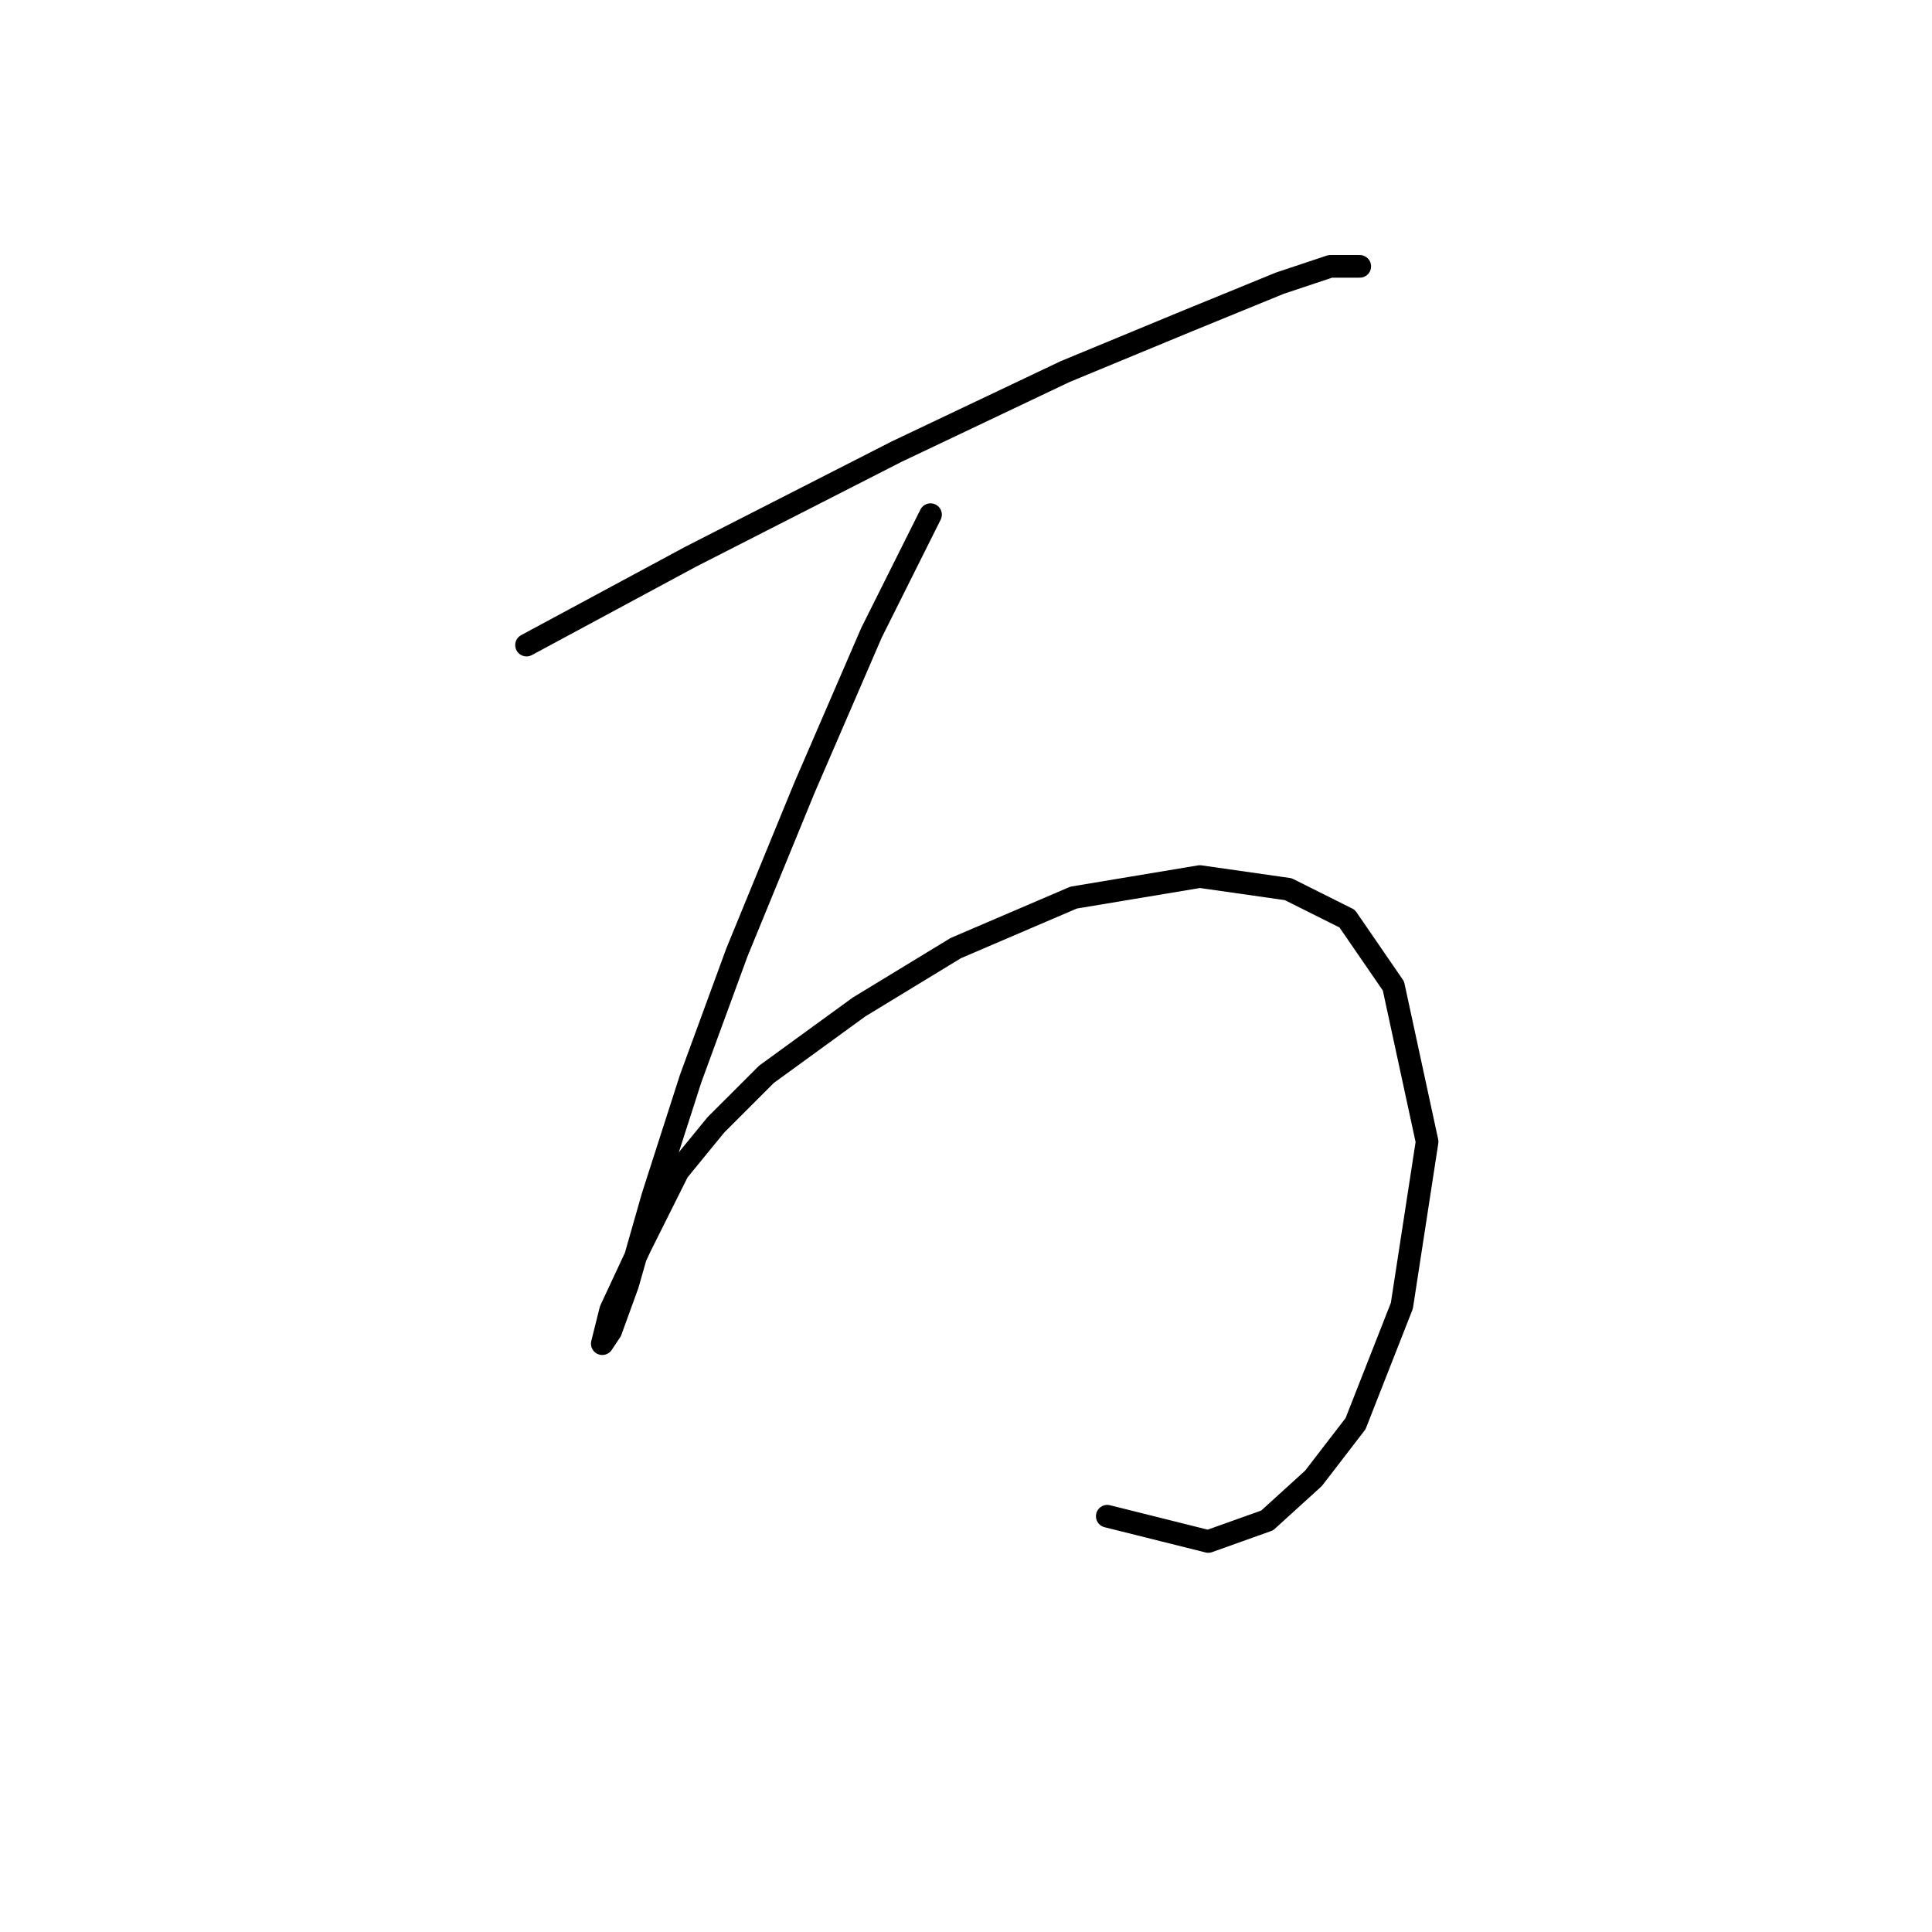 <?xml version="1.0" standalone="no"?>
    <svg width="256" height="256" xmlns="http://www.w3.org/2000/svg" version="1.1">
    <polyline stroke="black" stroke-width="3" stroke-linecap="round" fill="transparent" stroke-linejoin="round" points="69.768 85.479 91.515 73.769 118.838 59.829 141.143 49.234 157.314 42.543 169.582 37.524 176.273 35.294 180.176 35.294 180.176 35.294 " />
        <polyline stroke="black" stroke-width="3" stroke-linecap="round" fill="transparent" stroke-linejoin="round" points="123.299 68.193 115.492 83.807 106.57 104.439 97.649 126.186 91.515 142.914 86.496 158.528 83.15 170.238 80.92 176.372 79.805 178.044 80.92 173.583 84.823 165.219 89.842 155.182 94.86 149.048 101.552 142.357 113.82 133.435 126.645 125.628 142.258 118.937 158.987 116.149 170.697 117.821 178.504 121.725 184.637 130.647 189.098 151.279 185.753 173.026 179.619 188.639 174.043 195.888 167.909 201.465 160.102 204.253 146.719 200.907 146.719 200.907 " />
        </svg>